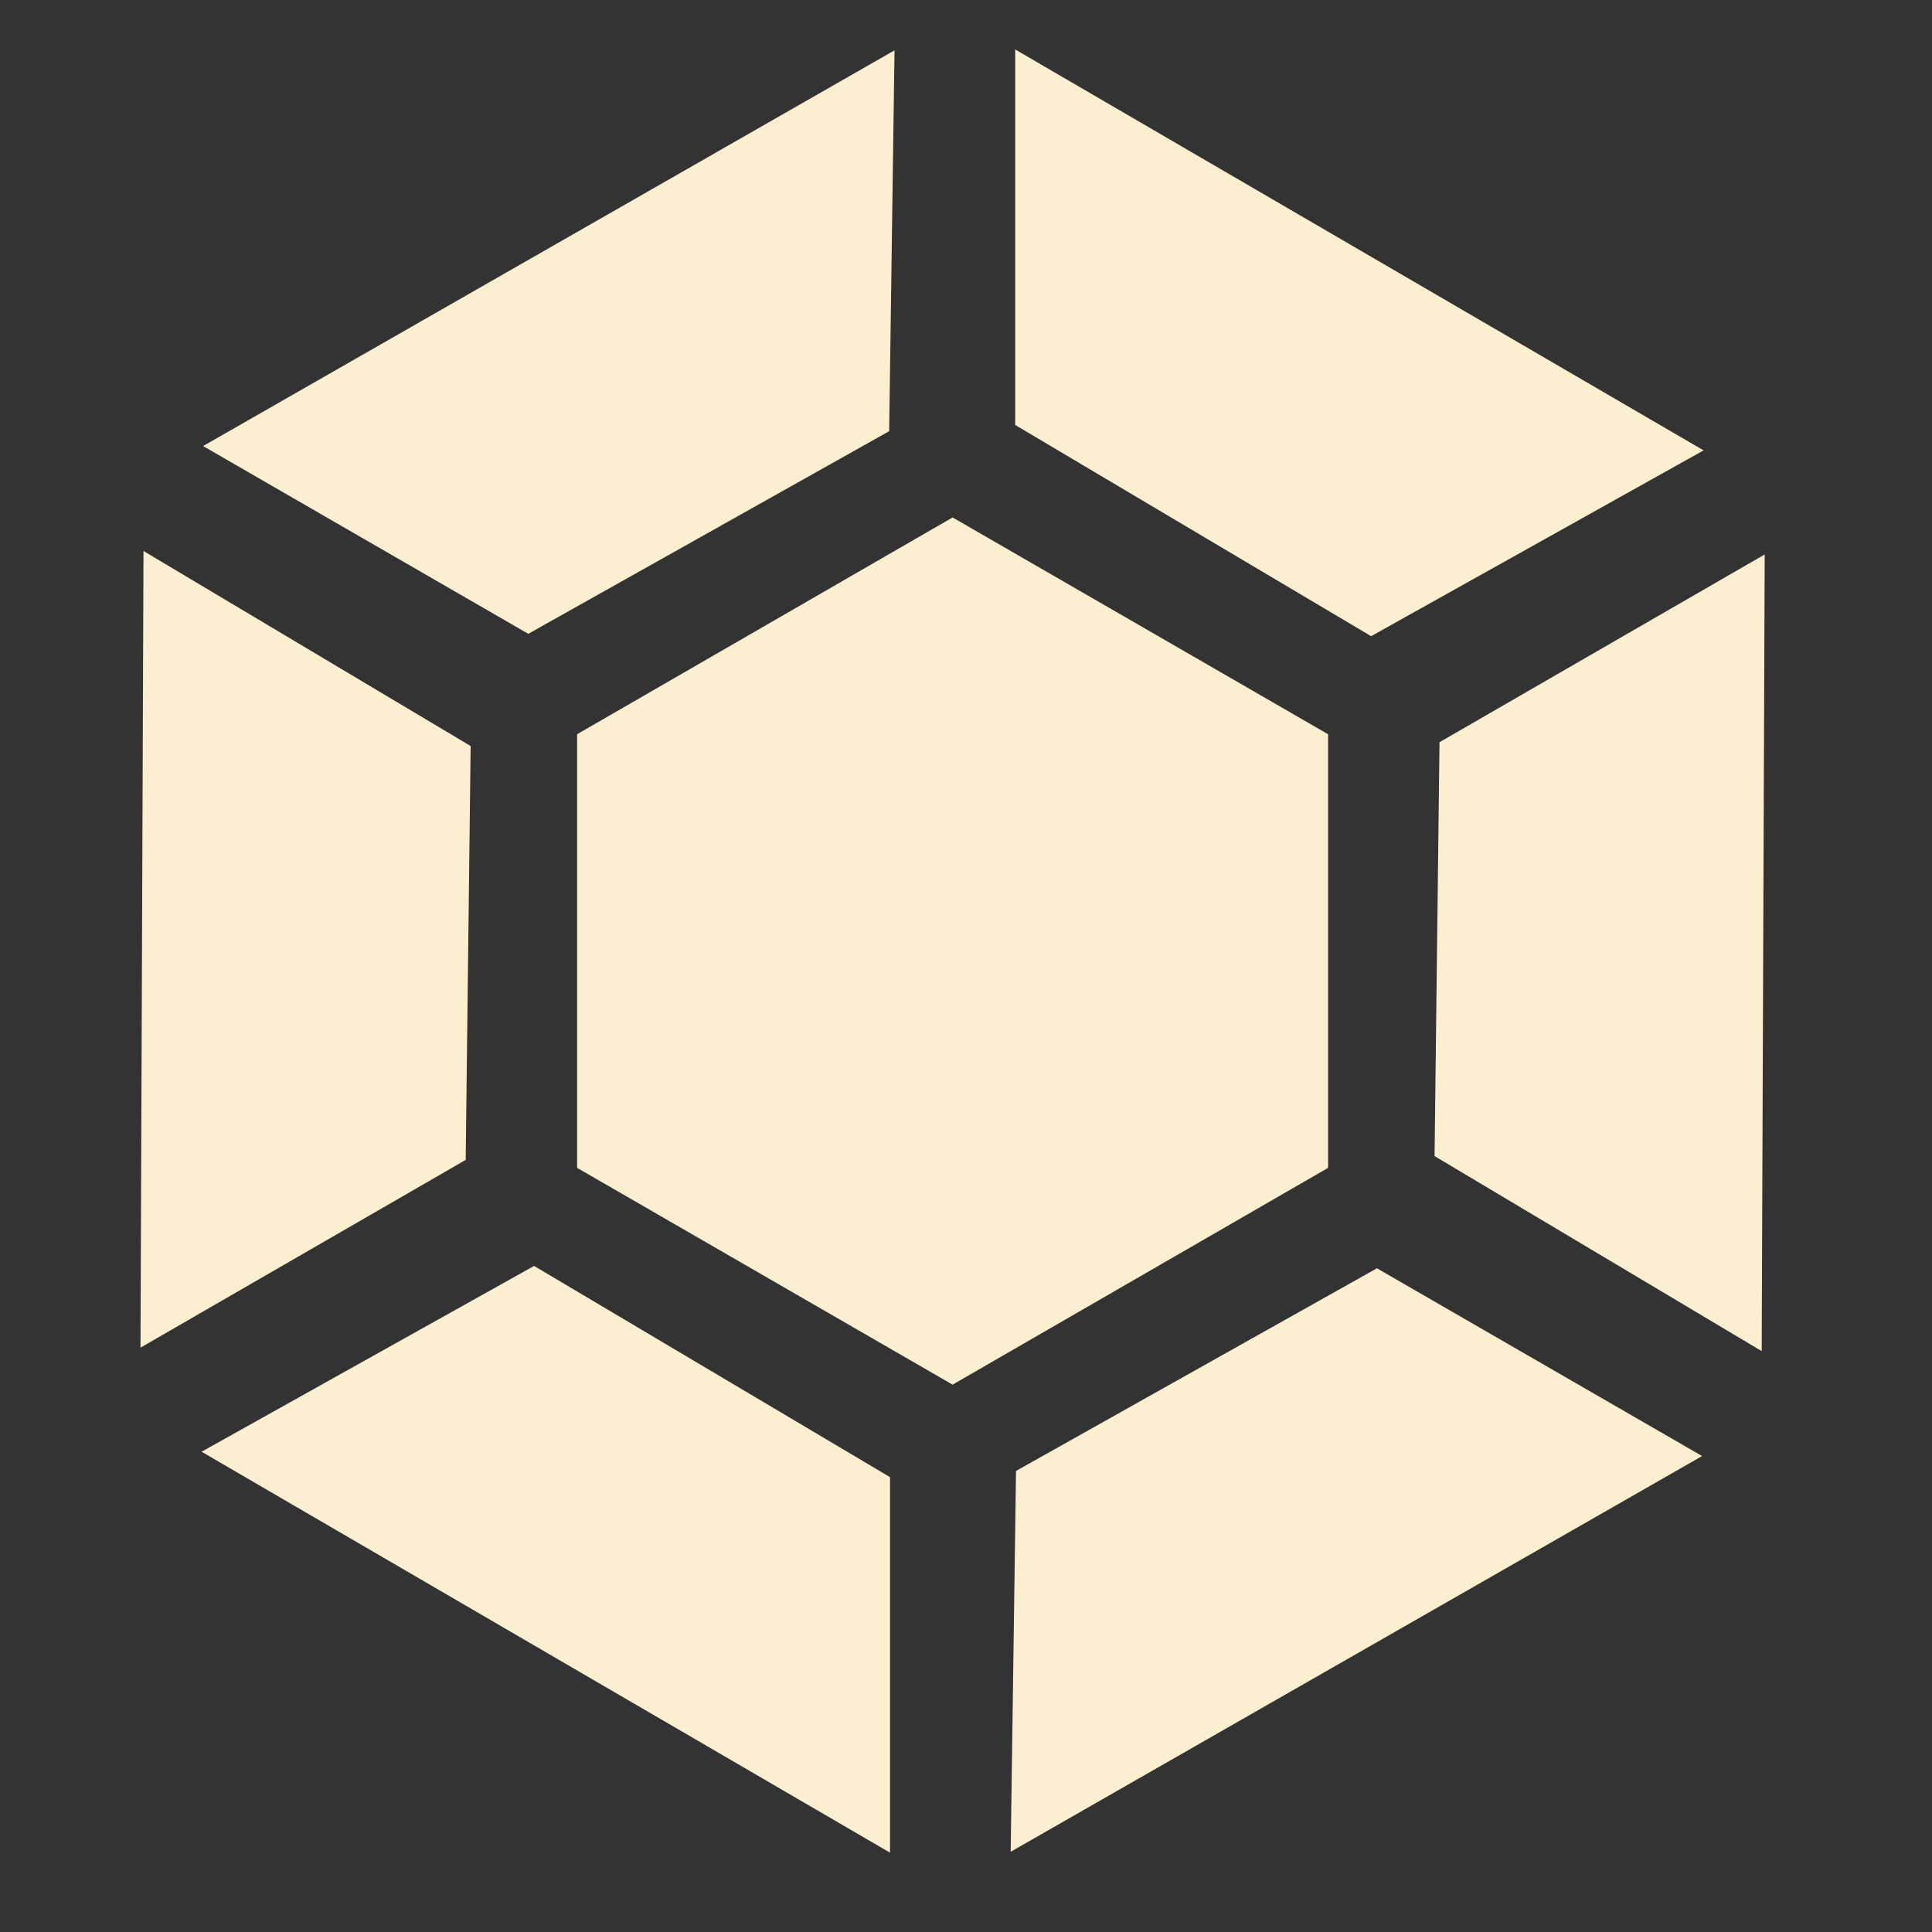 <svg xmlns="http://www.w3.org/2000/svg" width="16" height="16" version="1.1">
 <rect width="100%" height="100%" fill="#333333" stroke="none"/>
 <g transform="matrix(0.102,0,0,0.102,-18.223,-19.759)" style="fill:#fbefd0">
  <path d="M 225.512,288.535 V 253.331 L 256,235.729 l 30.488,17.602 v 35.204 L 256,306.138 Z" style="fill:#fbefd0"/>
  <path d="m 321.936,238.733 -26.403,15.244 -0.402,33.603 26.561,15.835 z" style="fill:#fbefd0"/>
  <path d="m 190.064,303.134 26.403,-15.244 0.402,-33.603 -26.561,-15.835 z" style="fill:#fbefd0"/>
  <path d="m 250.919,344.136 v -30.488 l -28.9,-17.149 -26.994,15.085 z" style="fill:#fbefd0"/>
  <path d="m 316.854,311.935 -26.403,-15.244 -29.302,16.453 -0.433,30.92 z" style="fill:#fbefd0"/>
  <path d="m 195.146,229.932 26.403,15.244 29.302,-16.453 0.433,-30.92 z" style="fill:#fbefd0"/>
  <path d="m 261.081,197.731 v 30.488 l 28.9,17.149 26.994,-15.085 z" style="fill:#fbefd0"/>
 </g>
</svg>
